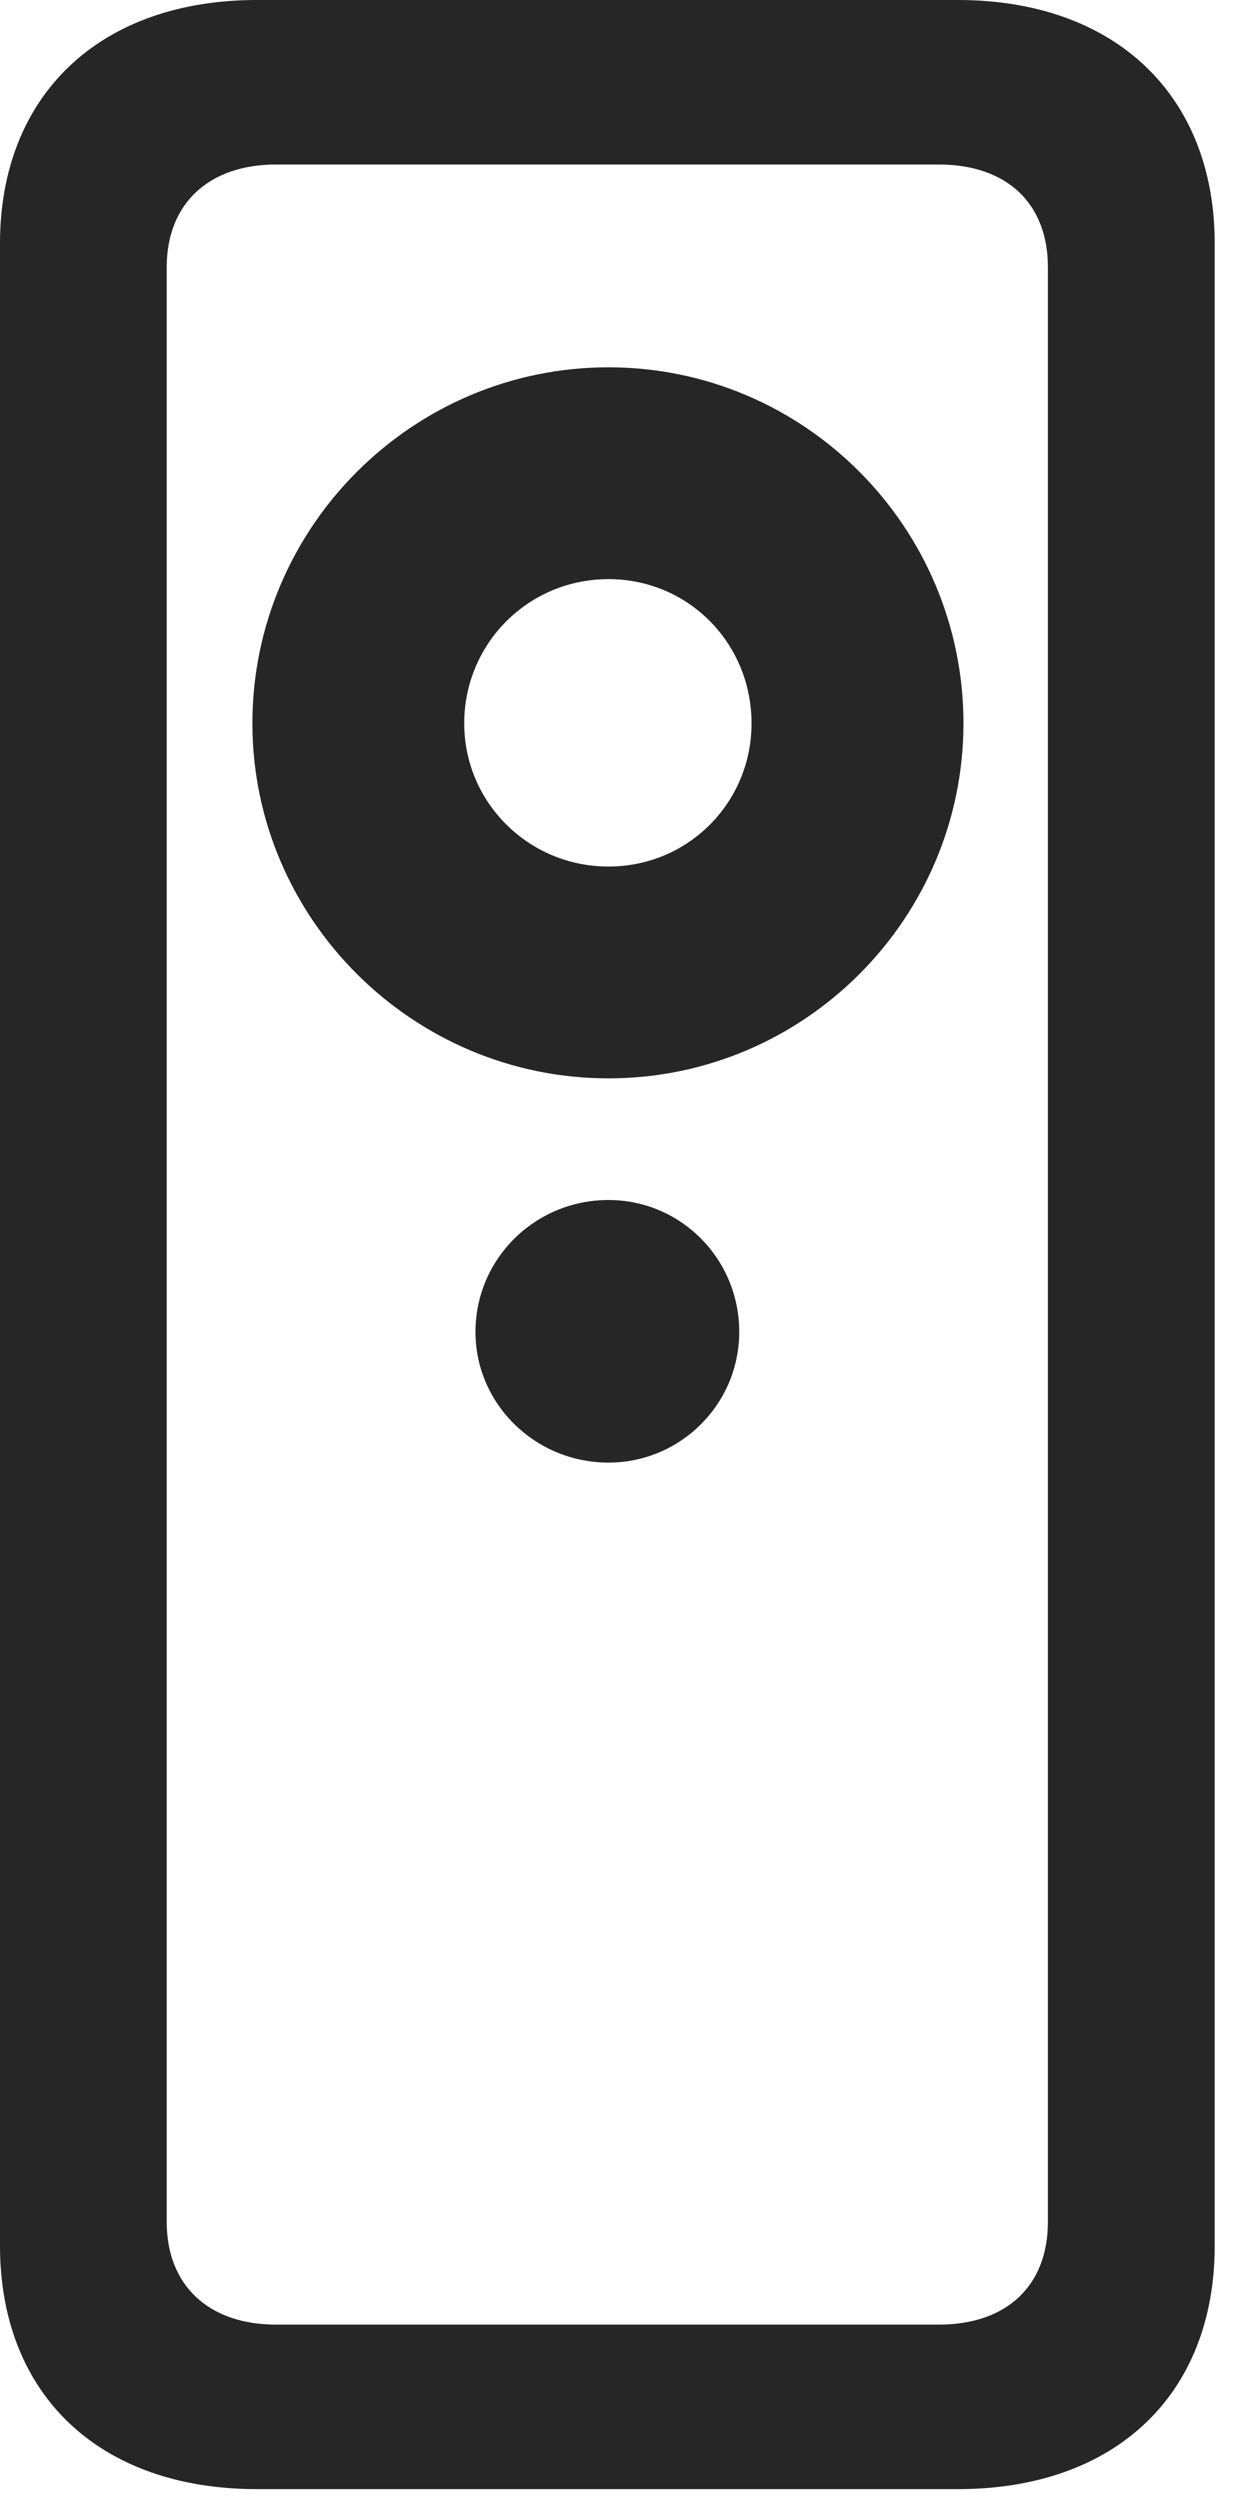 <svg width="13" height="26" viewBox="0 0 13 26" fill="none" xmlns="http://www.w3.org/2000/svg">
<path d="M0 23.355C0 24.902 1.031 25.887 2.672 25.887H9.961C11.602 25.887 12.633 24.902 12.633 23.355V2.531C12.633 0.996 11.602 0 9.961 0H2.672C1.031 0 0 0.996 0 2.531V23.355ZM1.734 23.109V2.777C1.734 2.121 2.168 1.711 2.871 1.711H9.762C10.477 1.711 10.898 2.121 10.898 2.777V23.109C10.898 23.766 10.477 24.176 9.762 24.176H2.871C2.168 24.176 1.734 23.766 1.734 23.109ZM6.328 11.215C8.367 11.215 10.02 9.551 10.02 7.523C10.02 5.484 8.367 3.82 6.328 3.82C4.289 3.82 2.625 5.484 2.625 7.523C2.625 9.551 4.289 11.215 6.328 11.215ZM6.328 9.012C5.496 9.012 4.828 8.344 4.828 7.523C4.828 6.691 5.496 6.023 6.328 6.023C7.16 6.023 7.816 6.691 7.816 7.523C7.816 8.344 7.16 9.012 6.328 9.012ZM6.328 15.211C7.078 15.211 7.688 14.602 7.688 13.852C7.688 13.09 7.078 12.48 6.328 12.48C5.566 12.48 4.945 13.09 4.945 13.852C4.945 14.602 5.566 15.211 6.328 15.211Z" fill="black" fill-opacity="0.85"/>
</svg>
